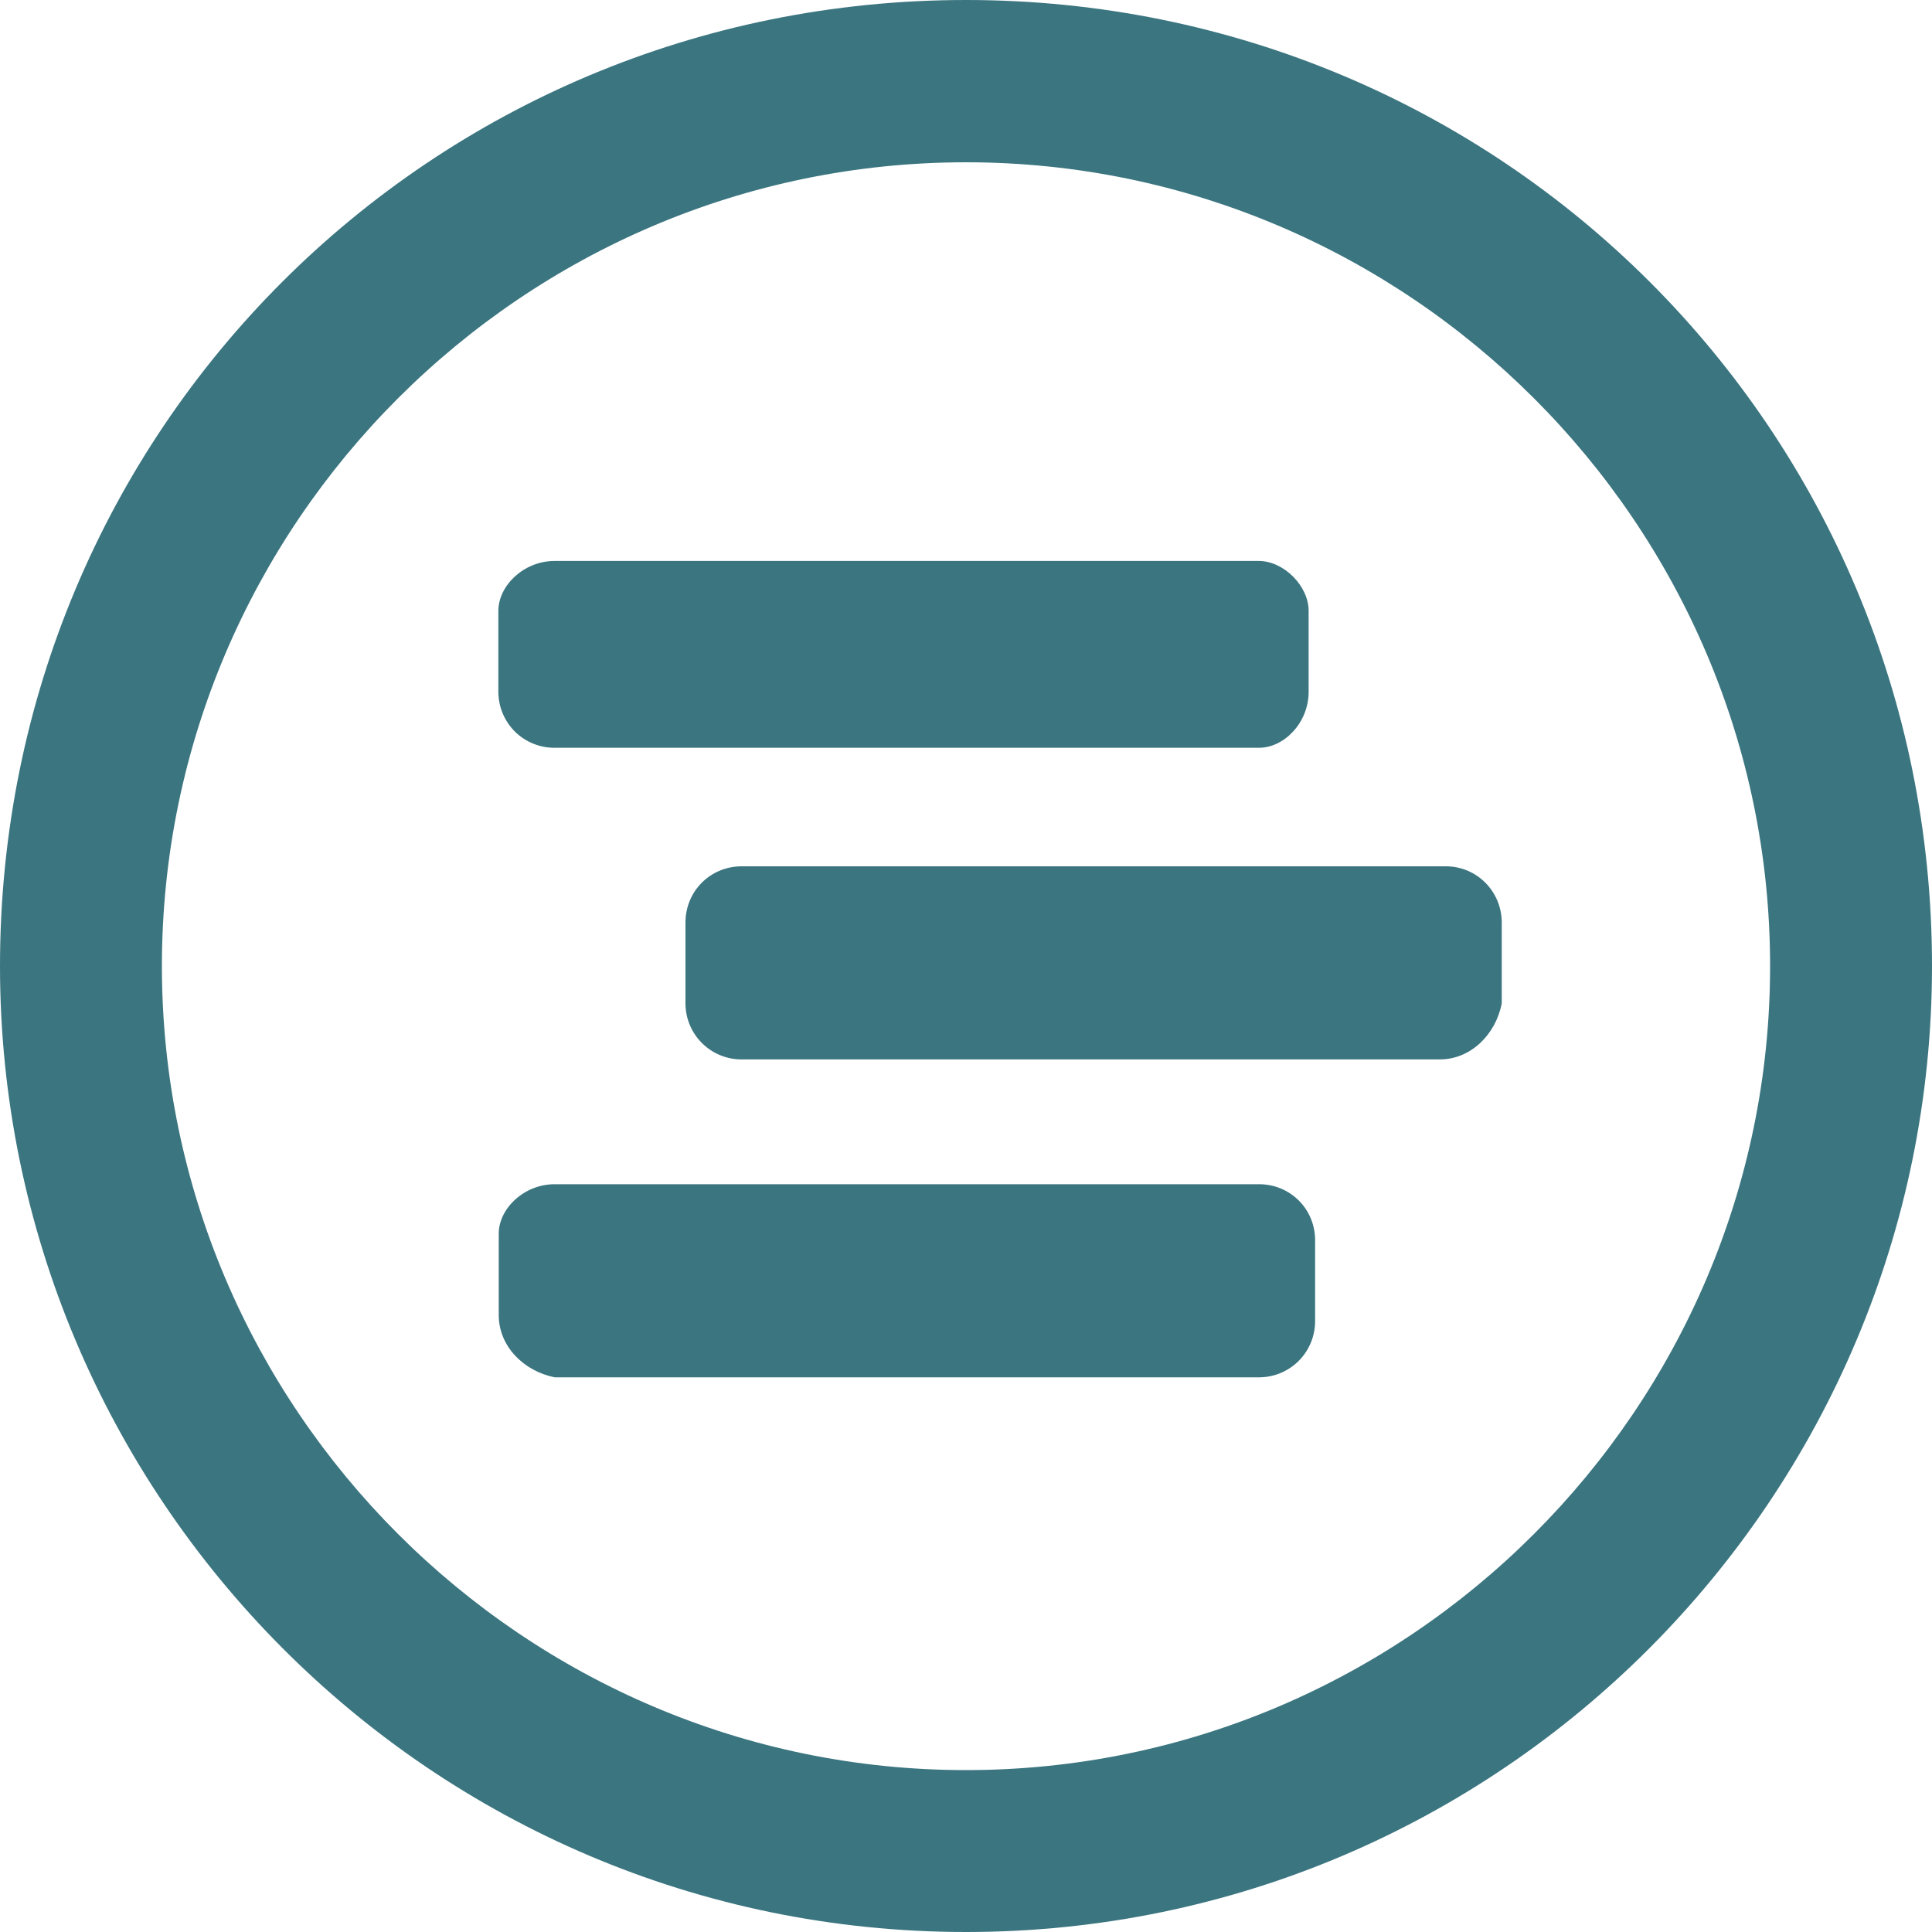<svg width="20" height="20" viewBox="0 0 20 20" fill="none" xmlns="http://www.w3.org/2000/svg">
<path d="M10 20C4.453 20 0 15.485 0 10C0 4.453 4.453 0 10 0C15.547 0 20 4.453 20 10C20 15.485 15.547 20 10 20ZM10 1.68C5.42 1.68 1.676 5.42 1.676 10.001C1.676 14.581 5.42 18.324 10 18.324C14.58 18.324 18.324 14.581 18.324 10.001C18.324 5.421 14.58 1.68 10 1.68ZM14.906 10.967H7.679C7.526 10.968 7.378 10.908 7.269 10.8C7.16 10.693 7.098 10.547 7.096 10.394V9.551C7.096 9.225 7.353 8.968 7.679 8.968H14.967C15.289 8.968 15.546 9.229 15.546 9.551V10.387C15.484 10.71 15.224 10.967 14.905 10.967H14.906ZM13.034 7.741H5.742C5.589 7.742 5.441 7.682 5.332 7.575C5.223 7.467 5.161 7.321 5.159 7.168V6.324C5.159 6.064 5.42 5.807 5.742 5.807H13.03C13.291 5.807 13.547 6.067 13.547 6.324V7.161C13.547 7.484 13.291 7.741 13.034 7.741ZM5.742 12.259H13.034C13.357 12.259 13.614 12.516 13.614 12.839V13.676C13.614 13.829 13.554 13.977 13.446 14.086C13.338 14.195 13.191 14.257 13.037 14.258H5.742C5.42 14.193 5.163 13.936 5.163 13.614V12.774C5.16 12.517 5.42 12.259 5.742 12.259Z" fill="#3B7580"/>
</svg>
